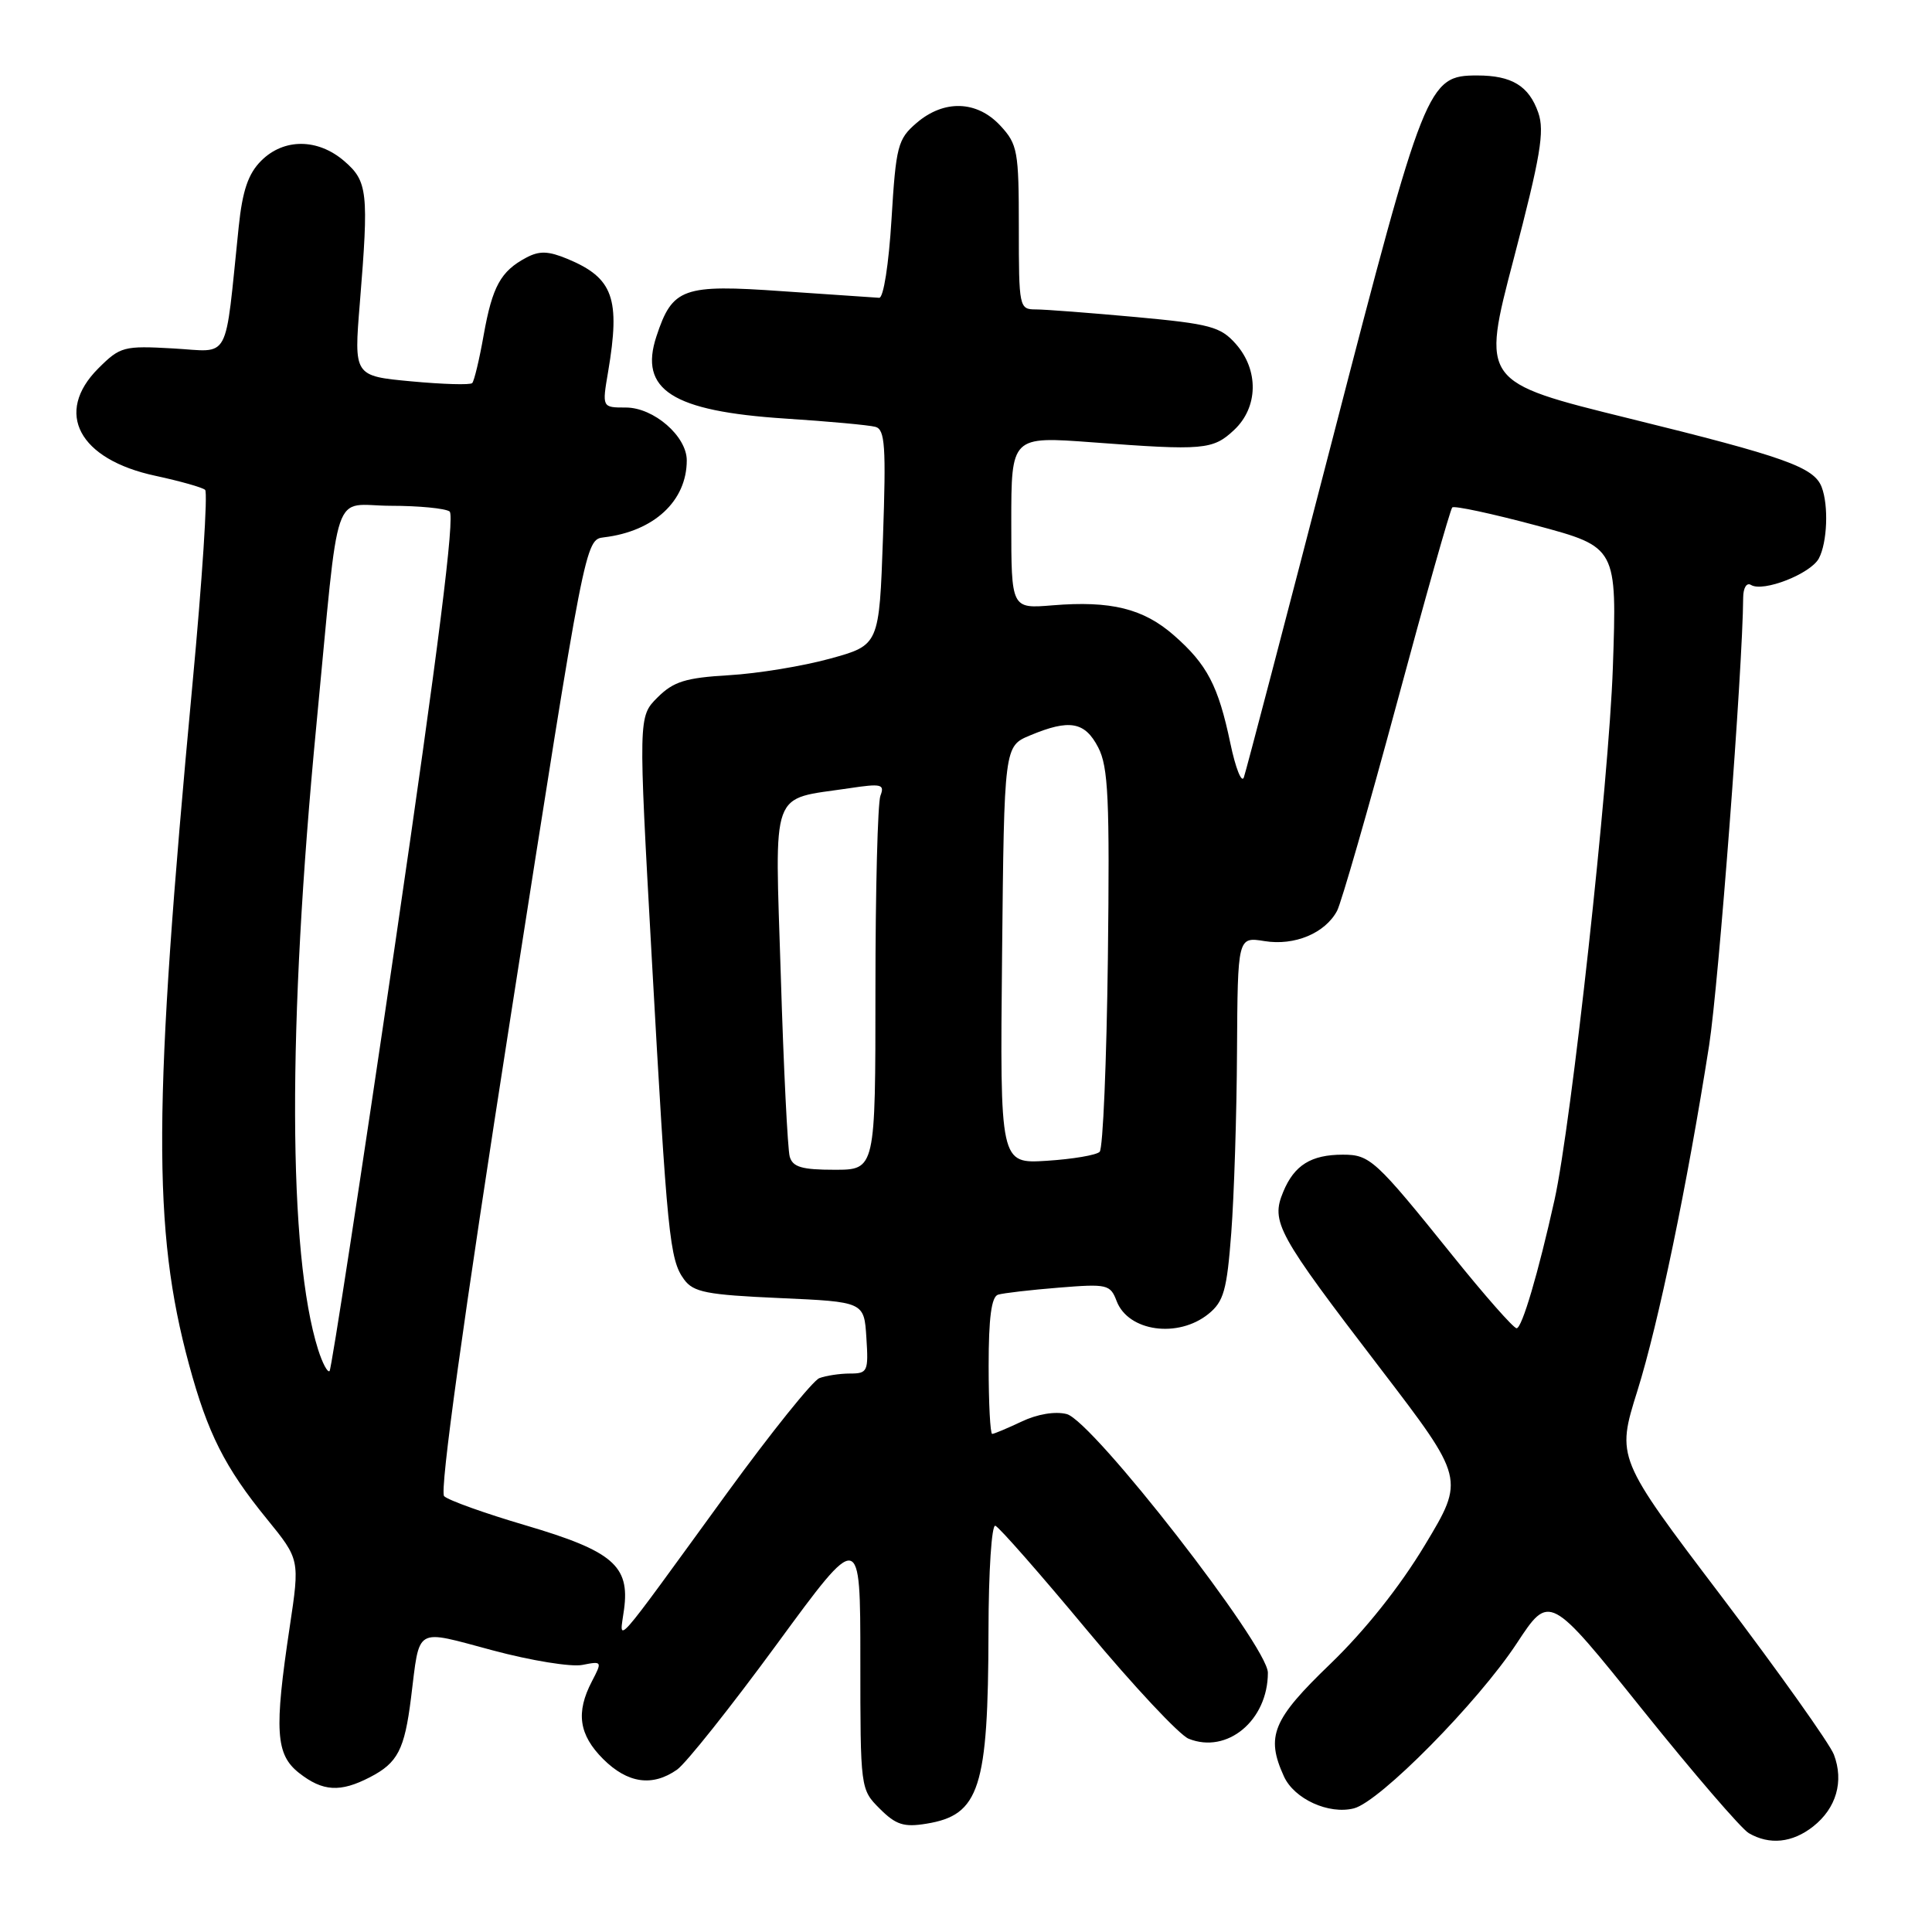 <?xml version="1.0" encoding="UTF-8" standalone="no"?>
<!DOCTYPE svg PUBLIC "-//W3C//DTD SVG 1.1//EN" "http://www.w3.org/Graphics/SVG/1.1/DTD/svg11.dtd" >
<svg xmlns="http://www.w3.org/2000/svg" xmlns:xlink="http://www.w3.org/1999/xlink" version="1.1" viewBox="0 0 256 256">
 <g >
 <path fill="currentColor"
d=" M 240.25 242.02 C 243.32 239.60 244.35 236.04 243.00 232.49 C 242.44 231.04 235.73 221.60 228.09 211.51 C 214.18 193.17 214.18 193.17 216.96 184.30 C 219.76 175.36 223.57 156.99 226.47 138.50 C 227.73 130.40 230.92 88.54 230.98 79.19 C 230.99 77.88 231.44 77.15 232.02 77.51 C 233.62 78.50 239.91 76.04 241.01 73.99 C 242.12 71.90 242.32 66.99 241.38 64.54 C 240.37 61.90 236.52 60.53 215.89 55.45 C 196.29 50.62 196.29 50.62 200.58 34.27 C 204.12 20.74 204.69 17.40 203.83 14.93 C 202.59 11.38 200.32 10.00 195.74 10.00 C 189.17 10.00 188.77 10.99 176.56 58.19 C 170.39 82.01 165.11 102.17 164.82 103.00 C 164.53 103.83 163.72 101.80 163.03 98.50 C 161.43 90.87 159.96 88.05 155.57 84.20 C 151.52 80.64 147.20 79.57 139.45 80.21 C 134.00 80.66 134.00 80.66 134.00 69.24 C 134.00 57.81 134.00 57.81 144.75 58.61 C 159.49 59.72 160.72 59.61 163.53 56.97 C 166.73 53.97 166.82 49.04 163.75 45.57 C 161.73 43.29 160.37 42.92 150.50 42.01 C 144.45 41.46 138.49 41.00 137.25 41.00 C 135.05 41.00 135.00 40.74 135.00 30.15 C 135.00 20.01 134.84 19.12 132.55 16.65 C 129.45 13.31 125.08 13.17 121.44 16.30 C 118.96 18.43 118.72 19.34 118.13 29.05 C 117.77 34.98 117.07 39.48 116.50 39.46 C 115.95 39.43 110.20 39.04 103.71 38.59 C 90.46 37.65 89.10 38.14 86.98 44.57 C 84.64 51.65 89.07 54.48 104.00 55.46 C 109.78 55.83 115.17 56.33 116.00 56.56 C 117.27 56.91 117.42 59.12 117.00 71.22 C 116.50 85.48 116.50 85.48 110.00 87.27 C 106.42 88.26 100.39 89.25 96.58 89.47 C 90.82 89.81 89.24 90.31 87.12 92.42 C 84.58 94.96 84.58 94.96 86.35 126.73 C 88.42 163.85 88.72 166.90 90.64 169.53 C 91.88 171.23 93.62 171.57 103.29 172.00 C 114.50 172.50 114.50 172.50 114.80 177.25 C 115.09 181.72 114.96 182.00 112.64 182.00 C 111.28 182.00 109.45 182.28 108.57 182.61 C 107.69 182.95 102.18 189.81 96.32 197.86 C 80.75 219.27 82.09 217.76 82.69 213.25 C 83.47 207.47 81.18 205.52 69.66 202.12 C 64.25 200.53 59.39 198.79 58.85 198.25 C 58.23 197.63 61.36 175.01 67.71 134.39 C 77.54 71.50 77.54 71.50 80.02 71.20 C 86.66 70.41 91.00 66.38 91.00 61.00 C 91.00 57.80 86.62 54.00 82.93 54.00 C 79.77 54.00 79.77 54.00 80.58 49.25 C 82.22 39.54 81.26 36.84 75.23 34.32 C 72.65 33.25 71.48 33.21 69.73 34.14 C 66.34 35.94 65.24 37.96 64.09 44.39 C 63.52 47.63 62.83 50.50 62.57 50.76 C 62.31 51.03 58.67 50.92 54.49 50.53 C 46.89 49.82 46.89 49.82 47.68 40.16 C 48.88 25.45 48.72 24.02 45.61 21.34 C 42.10 18.32 37.60 18.31 34.61 21.30 C 32.89 23.02 32.13 25.24 31.63 30.05 C 29.73 48.33 30.66 46.60 22.95 46.17 C 16.39 45.80 15.93 45.92 13.03 48.81 C 7.15 54.69 10.44 60.88 20.61 63.05 C 23.85 63.75 26.81 64.58 27.18 64.91 C 27.55 65.23 26.80 76.83 25.50 90.68 C 20.27 146.64 20.19 162.91 25.05 180.82 C 27.52 189.93 29.79 194.44 35.37 201.28 C 39.73 206.64 39.73 206.64 38.39 215.57 C 36.32 229.34 36.52 232.48 39.63 234.93 C 42.77 237.39 45.08 237.53 49.02 235.49 C 52.70 233.59 53.60 231.85 54.46 225.00 C 55.66 215.40 54.82 215.89 65.28 218.68 C 70.35 220.04 75.70 220.91 77.17 220.61 C 79.79 220.09 79.81 220.14 78.43 222.79 C 76.28 226.91 76.70 229.86 79.92 233.08 C 83.16 236.31 86.44 236.78 89.71 234.49 C 90.89 233.66 96.84 226.18 102.93 217.87 C 114.00 202.76 114.00 202.76 114.00 219.93 C 114.00 237.03 114.01 237.10 116.57 239.66 C 118.71 241.80 119.77 242.14 122.75 241.65 C 129.80 240.51 130.94 236.96 130.98 216.17 C 130.99 208.17 131.40 201.98 131.89 202.17 C 132.39 202.35 137.85 208.57 144.03 216.00 C 150.22 223.43 156.28 229.90 157.50 230.39 C 162.61 232.45 168.00 227.96 168.00 221.64 C 168.00 218.10 144.76 188.23 141.34 187.37 C 139.80 186.98 137.43 187.38 135.36 188.37 C 133.47 189.26 131.72 190.00 131.47 190.00 C 131.21 190.00 131.00 185.94 131.00 180.97 C 131.00 174.62 131.37 171.82 132.25 171.55 C 132.94 171.34 136.55 170.92 140.29 170.62 C 146.71 170.10 147.12 170.19 147.96 172.40 C 149.50 176.44 156.10 177.36 160.13 174.10 C 162.15 172.46 162.57 170.98 163.15 163.35 C 163.52 158.48 163.87 147.67 163.91 139.31 C 164.00 124.13 164.00 124.13 167.55 124.70 C 171.53 125.35 175.58 123.66 177.17 120.69 C 177.72 119.65 181.28 107.30 185.07 93.26 C 188.85 79.21 192.17 67.50 192.43 67.24 C 192.69 66.98 197.71 68.06 203.58 69.63 C 214.26 72.50 214.26 72.50 213.71 88.50 C 213.19 103.48 208.21 148.98 205.98 159.00 C 203.83 168.68 201.67 176.00 200.96 176.00 C 200.55 176.00 196.72 171.65 192.45 166.34 C 182.24 153.65 181.53 153.00 177.93 153.00 C 173.73 153.00 171.50 154.39 170.04 157.91 C 168.37 161.93 169.18 163.41 182.89 181.31 C 194.09 195.95 194.09 195.95 188.81 204.72 C 185.48 210.26 180.84 216.08 176.26 220.49 C 168.61 227.85 167.70 230.06 170.13 235.39 C 171.49 238.37 176.05 240.46 179.39 239.62 C 182.82 238.76 195.87 225.54 201.00 217.72 C 205.31 211.17 205.31 211.17 217.62 226.52 C 224.39 234.96 230.74 242.33 231.72 242.90 C 234.47 244.50 237.49 244.19 240.25 242.02 Z  M 42.15 178.82 C 38.16 166.14 38.08 136.01 41.93 96.00 C 45.06 63.45 43.86 67.00 51.80 67.02 C 55.48 67.02 58.98 67.36 59.57 67.77 C 60.31 68.27 58.07 86.07 52.39 124.85 C 47.85 155.84 43.92 181.41 43.67 181.67 C 43.41 181.92 42.73 180.64 42.15 178.82 Z  M 104.64 153.25 C 104.37 152.29 103.83 141.50 103.46 129.27 C 102.67 104.03 101.95 106.03 112.50 104.45 C 116.80 103.80 117.25 103.91 116.66 105.44 C 116.30 106.39 116.00 117.93 116.00 131.08 C 116.00 155.00 116.00 155.00 110.57 155.00 C 106.25 155.00 105.03 154.64 104.64 153.25 Z  M 132.78 126.54 C 133.06 98.87 133.06 98.87 136.50 97.44 C 141.71 95.26 143.75 95.62 145.52 99.04 C 146.86 101.62 147.05 105.88 146.80 126.96 C 146.63 140.64 146.15 152.19 145.71 152.62 C 145.28 153.06 142.13 153.59 138.71 153.81 C 132.50 154.20 132.50 154.20 132.78 126.54 Z "/>
</g>
</svg>
